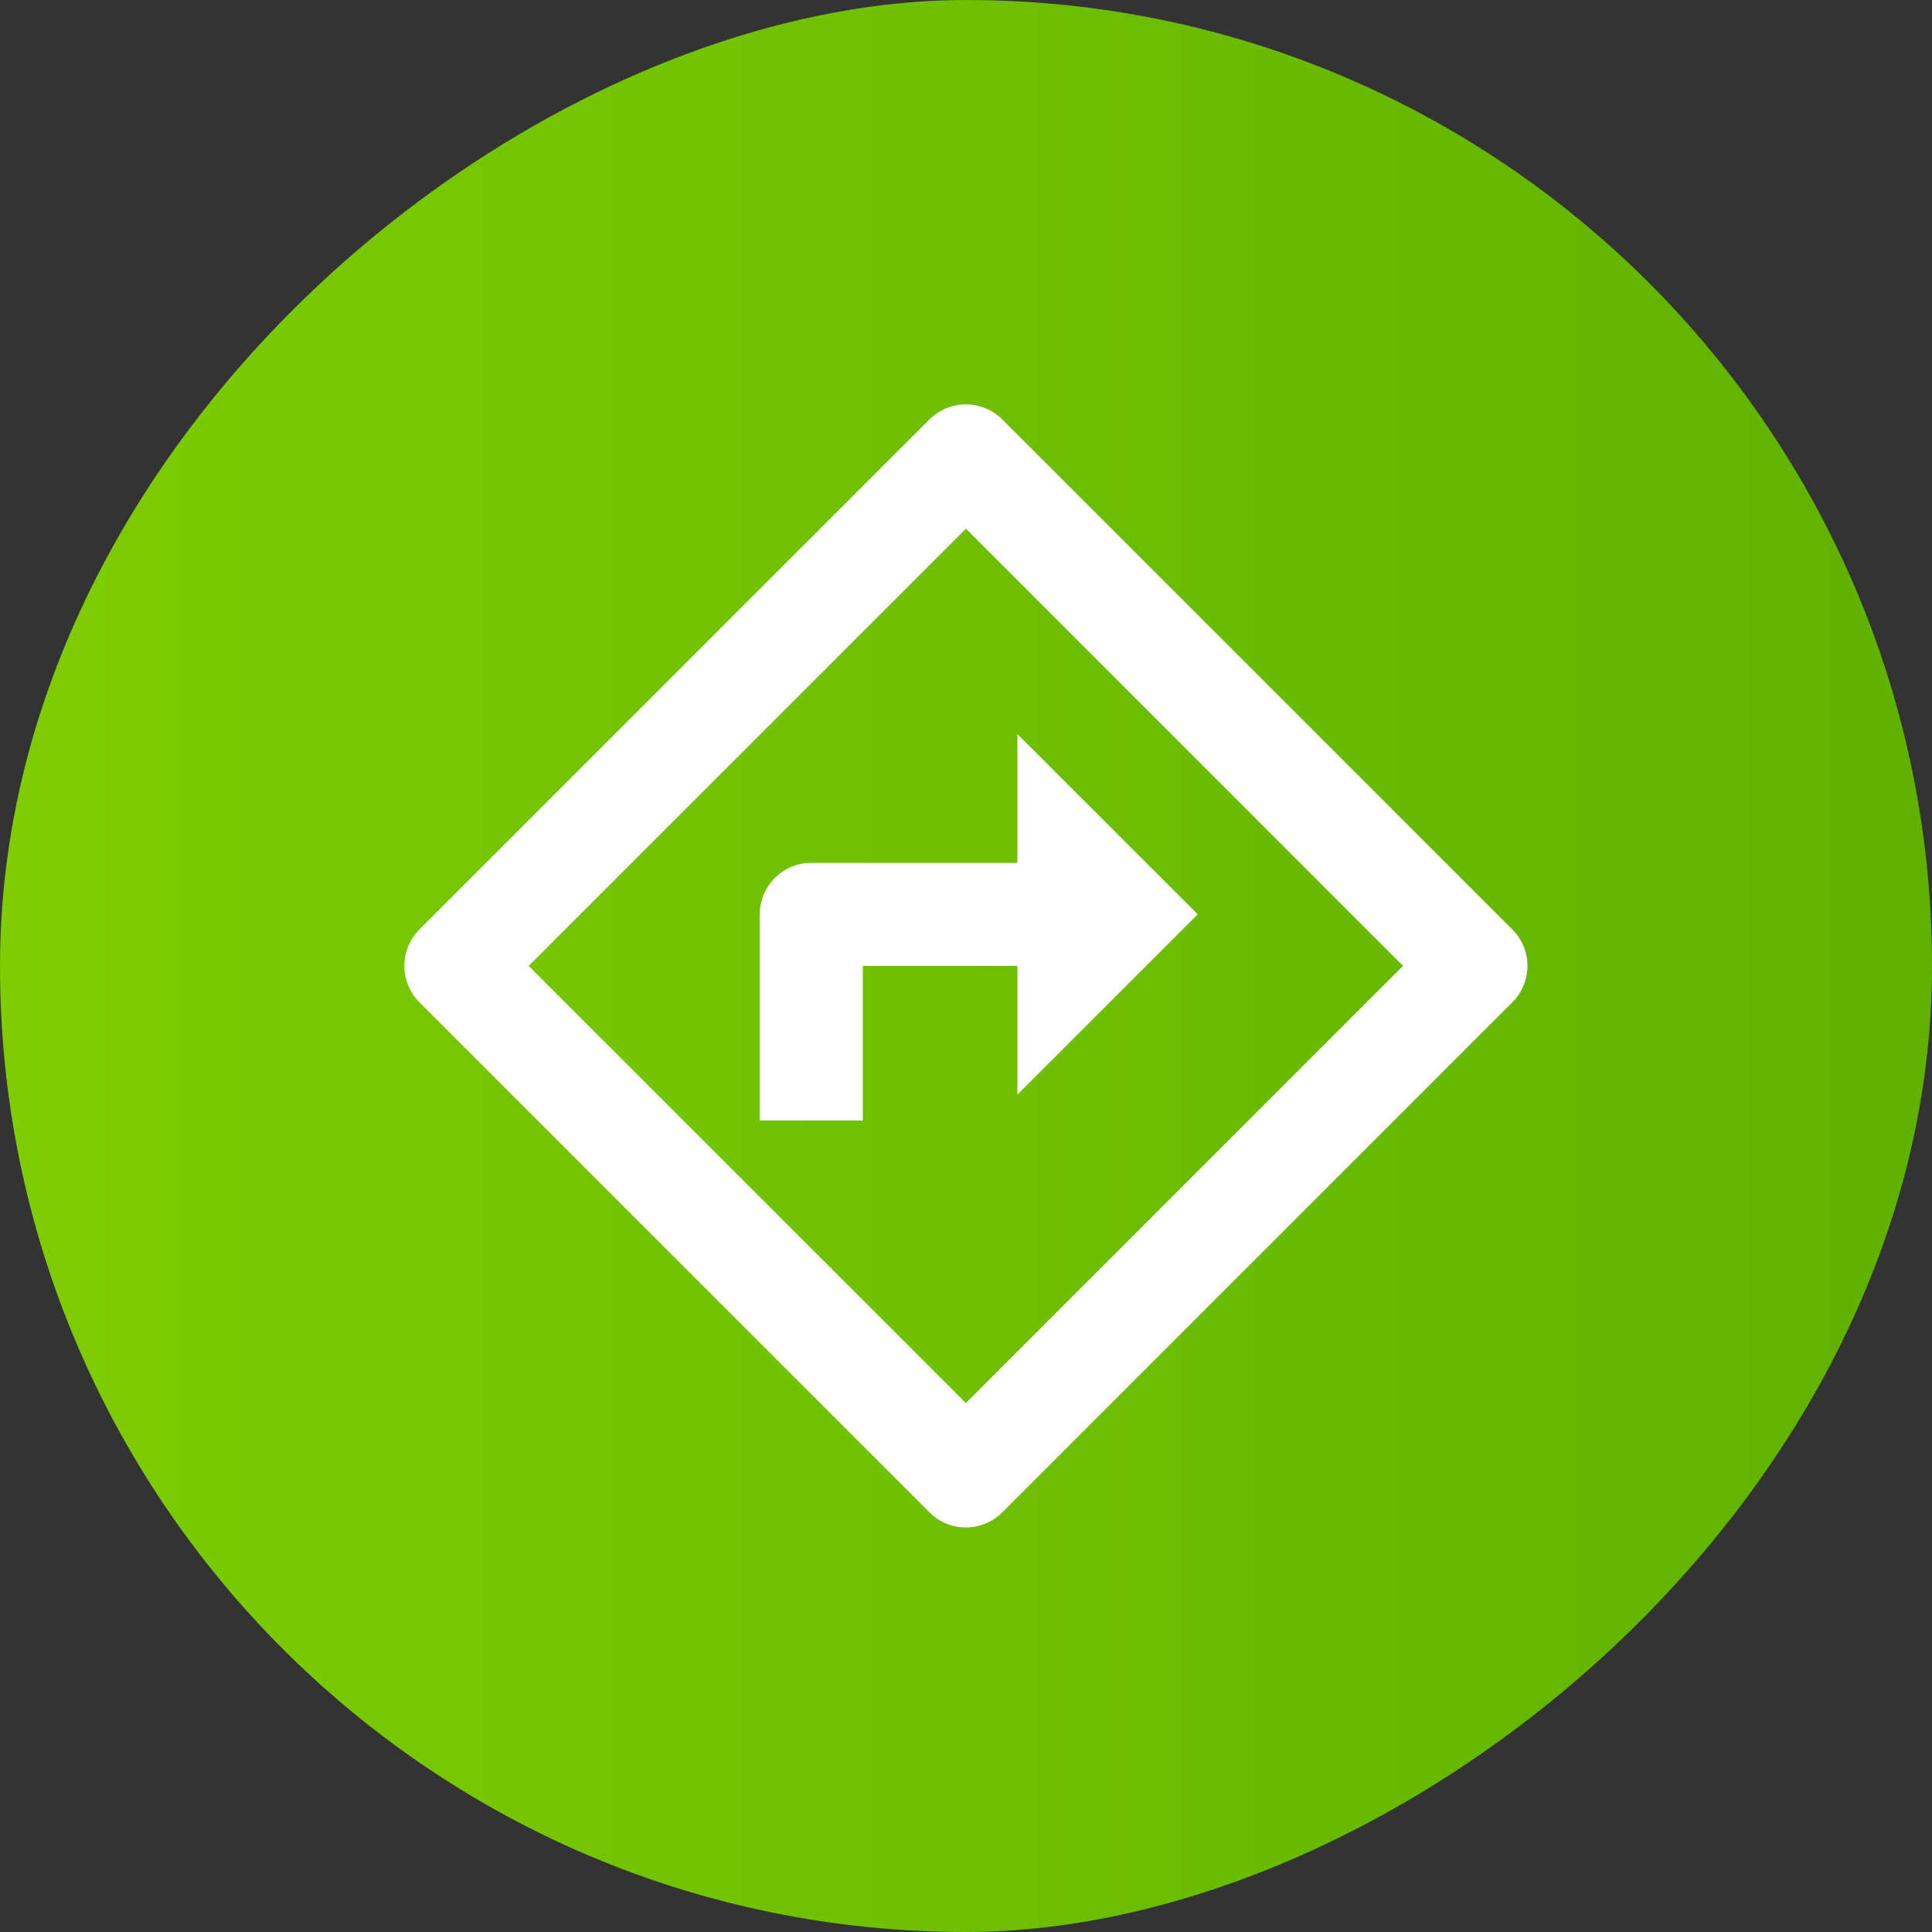 <svg width="20" height="20" viewBox="0 0 20 20" fill="none" xmlns="http://www.w3.org/2000/svg">
<rect x="0" y="0" width="20" height="20" fill="#333333" stroke="none"/>
<rect y="20" width="20" height="20" rx="10" transform="rotate(-90 0 20)" fill="url(#paint0_linear_7135_96)"/>
<g clip-path="url(#clip0_7135_96)">
<path d="M9.999 5.473L5.473 9.999L9.999 14.524L14.524 9.999L9.999 5.473ZM10.376 4.342L15.656 9.622C15.756 9.722 15.812 9.857 15.812 9.999C15.812 10.14 15.756 10.276 15.656 10.376L10.376 15.656C10.276 15.756 10.14 15.812 9.999 15.812C9.857 15.812 9.722 15.756 9.622 15.656L4.342 10.376C4.242 10.276 4.186 10.14 4.186 9.999C4.186 9.857 4.242 9.722 4.342 9.622L9.622 4.342C9.722 4.242 9.857 4.186 9.999 4.186C10.14 4.186 10.276 4.242 10.376 4.342ZM10.532 8.932V7.599L12.399 9.465L10.532 11.332V9.999H8.932V11.599H7.865V9.465C7.865 9.324 7.922 9.188 8.022 9.088C8.122 8.988 8.257 8.932 8.399 8.932H10.532Z" fill="white"/>
</g>
<defs>
<linearGradient id="paint0_linear_7135_96" x1="10" y1="20" x2="10" y2="40" gradientUnits="userSpaceOnUse">
<stop stop-color="#7DCD00"/>
<stop offset="1" stop-color="#5FB200"/>
</linearGradient>
<clipPath id="clip0_7135_96">
<rect width="12.8" height="12.8" fill="white" transform="translate(3.6 3.6)"/>
</clipPath>
</defs>
</svg>
